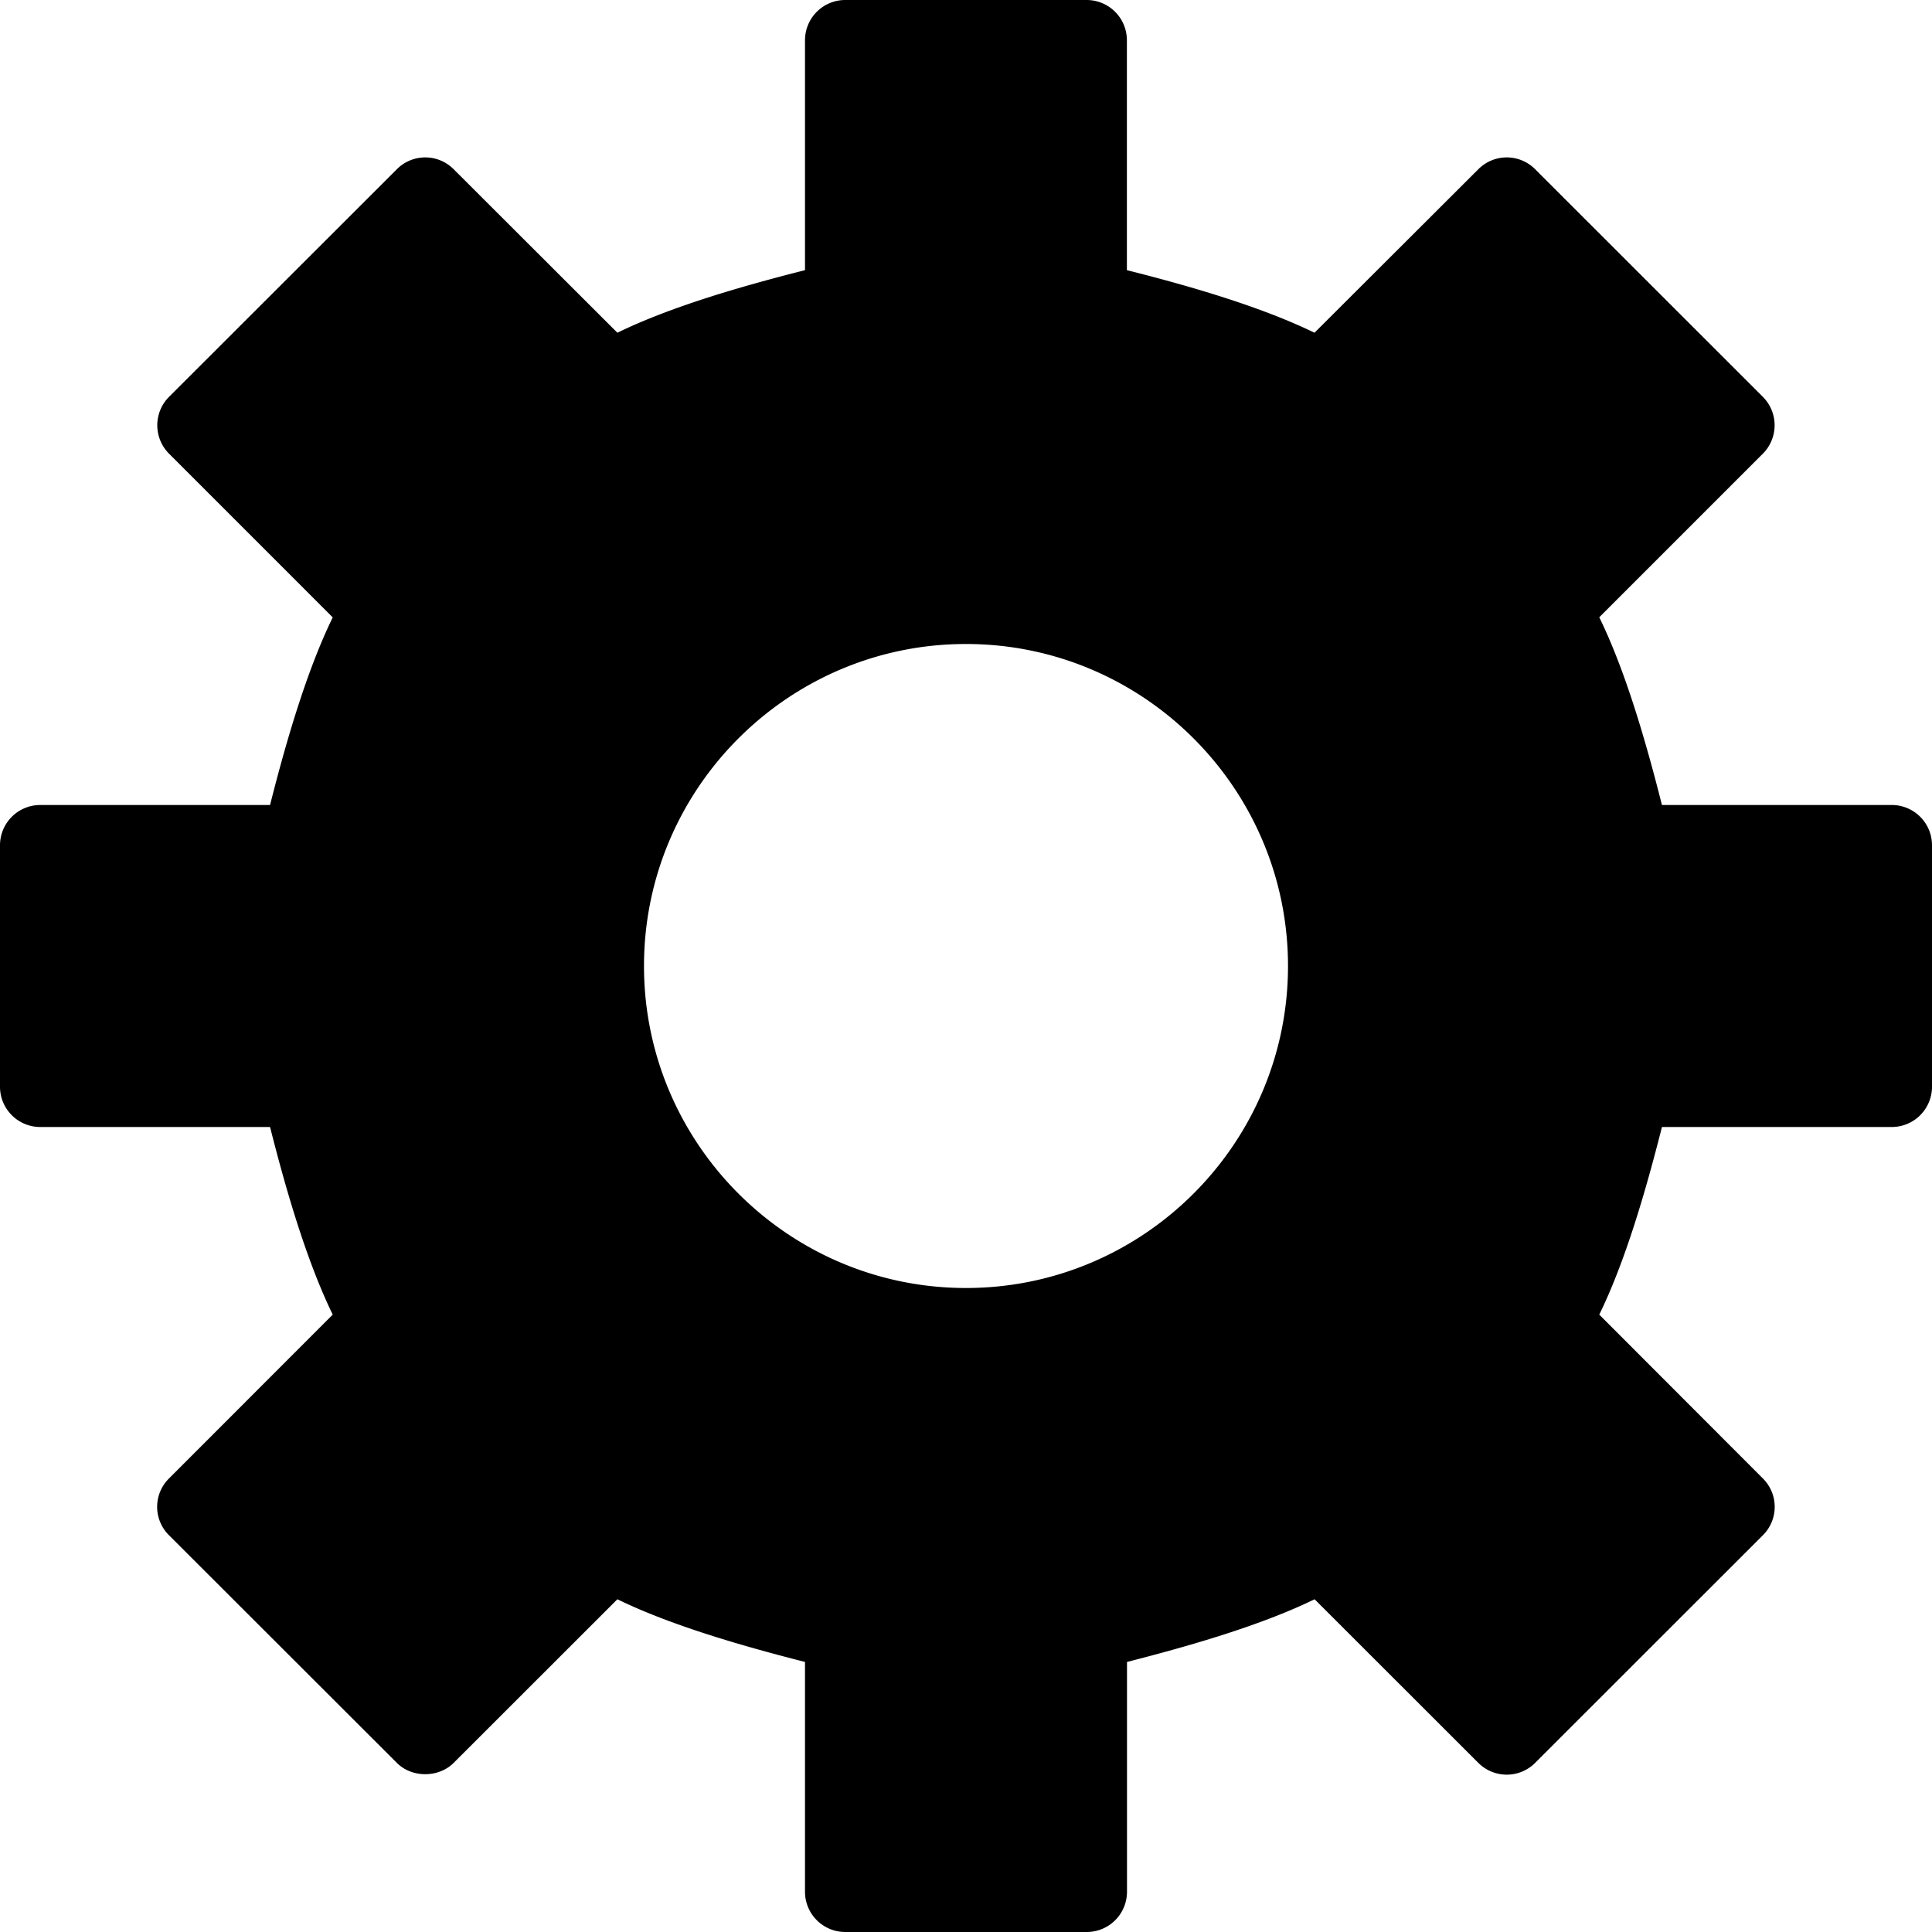<svg viewBox="0 0 18 18" xmlns="http://www.w3.org/2000/svg"><path d="M9 12c-1.654 0-3-1.346-3-3s1.346-3 3-3 3 1.346 3 3-1.346 3-3 3m8.625-4.5h-2.141c-.15-.593-.34-1.25-.584-1.749l1.524-1.524a.375.375 0 0 0 0-.53l-2.121-2.12a.373.373 0 0 0-.53 0L12.247 3.1c-.5-.243-1.156-.434-1.748-.583V.375A.375.375 0 0 0 10.125 0h-2.25A.375.375 0 0 0 7.5.375v2.142c-.592.15-1.25.34-1.748.583L4.227 1.577a.373.373 0 0 0-.53 0l-2.122 2.12a.375.375 0 0 0 0 .53L3.1 5.752c-.242.496-.434 1.155-.584 1.748H.375A.375.375 0 0 0 0 7.875v2.25c0 .207.168.375.375.375h2.141c.15.593.342 1.251.584 1.748l-1.525 1.526a.372.372 0 0 0 0 .53l2.122 2.12c.14.141.39.141.53 0L5.752 14.9c.496.242 1.155.433 1.748.584v2.141c0 .207.168.375.375.375h2.25a.375.375 0 0 0 .375-.375v-2.141c.592-.151 1.251-.342 1.748-.584l1.525 1.524a.374.374 0 0 0 .53 0l2.121-2.12a.373.373 0 0 0 0-.53L14.9 12.248c.243-.497.434-1.155.584-1.748h2.141a.375.375 0 0 0 .375-.375v-2.25a.375.375 0 0 0-.375-.375" fill="currentColor" fill-rule="evenodd"/></svg>
